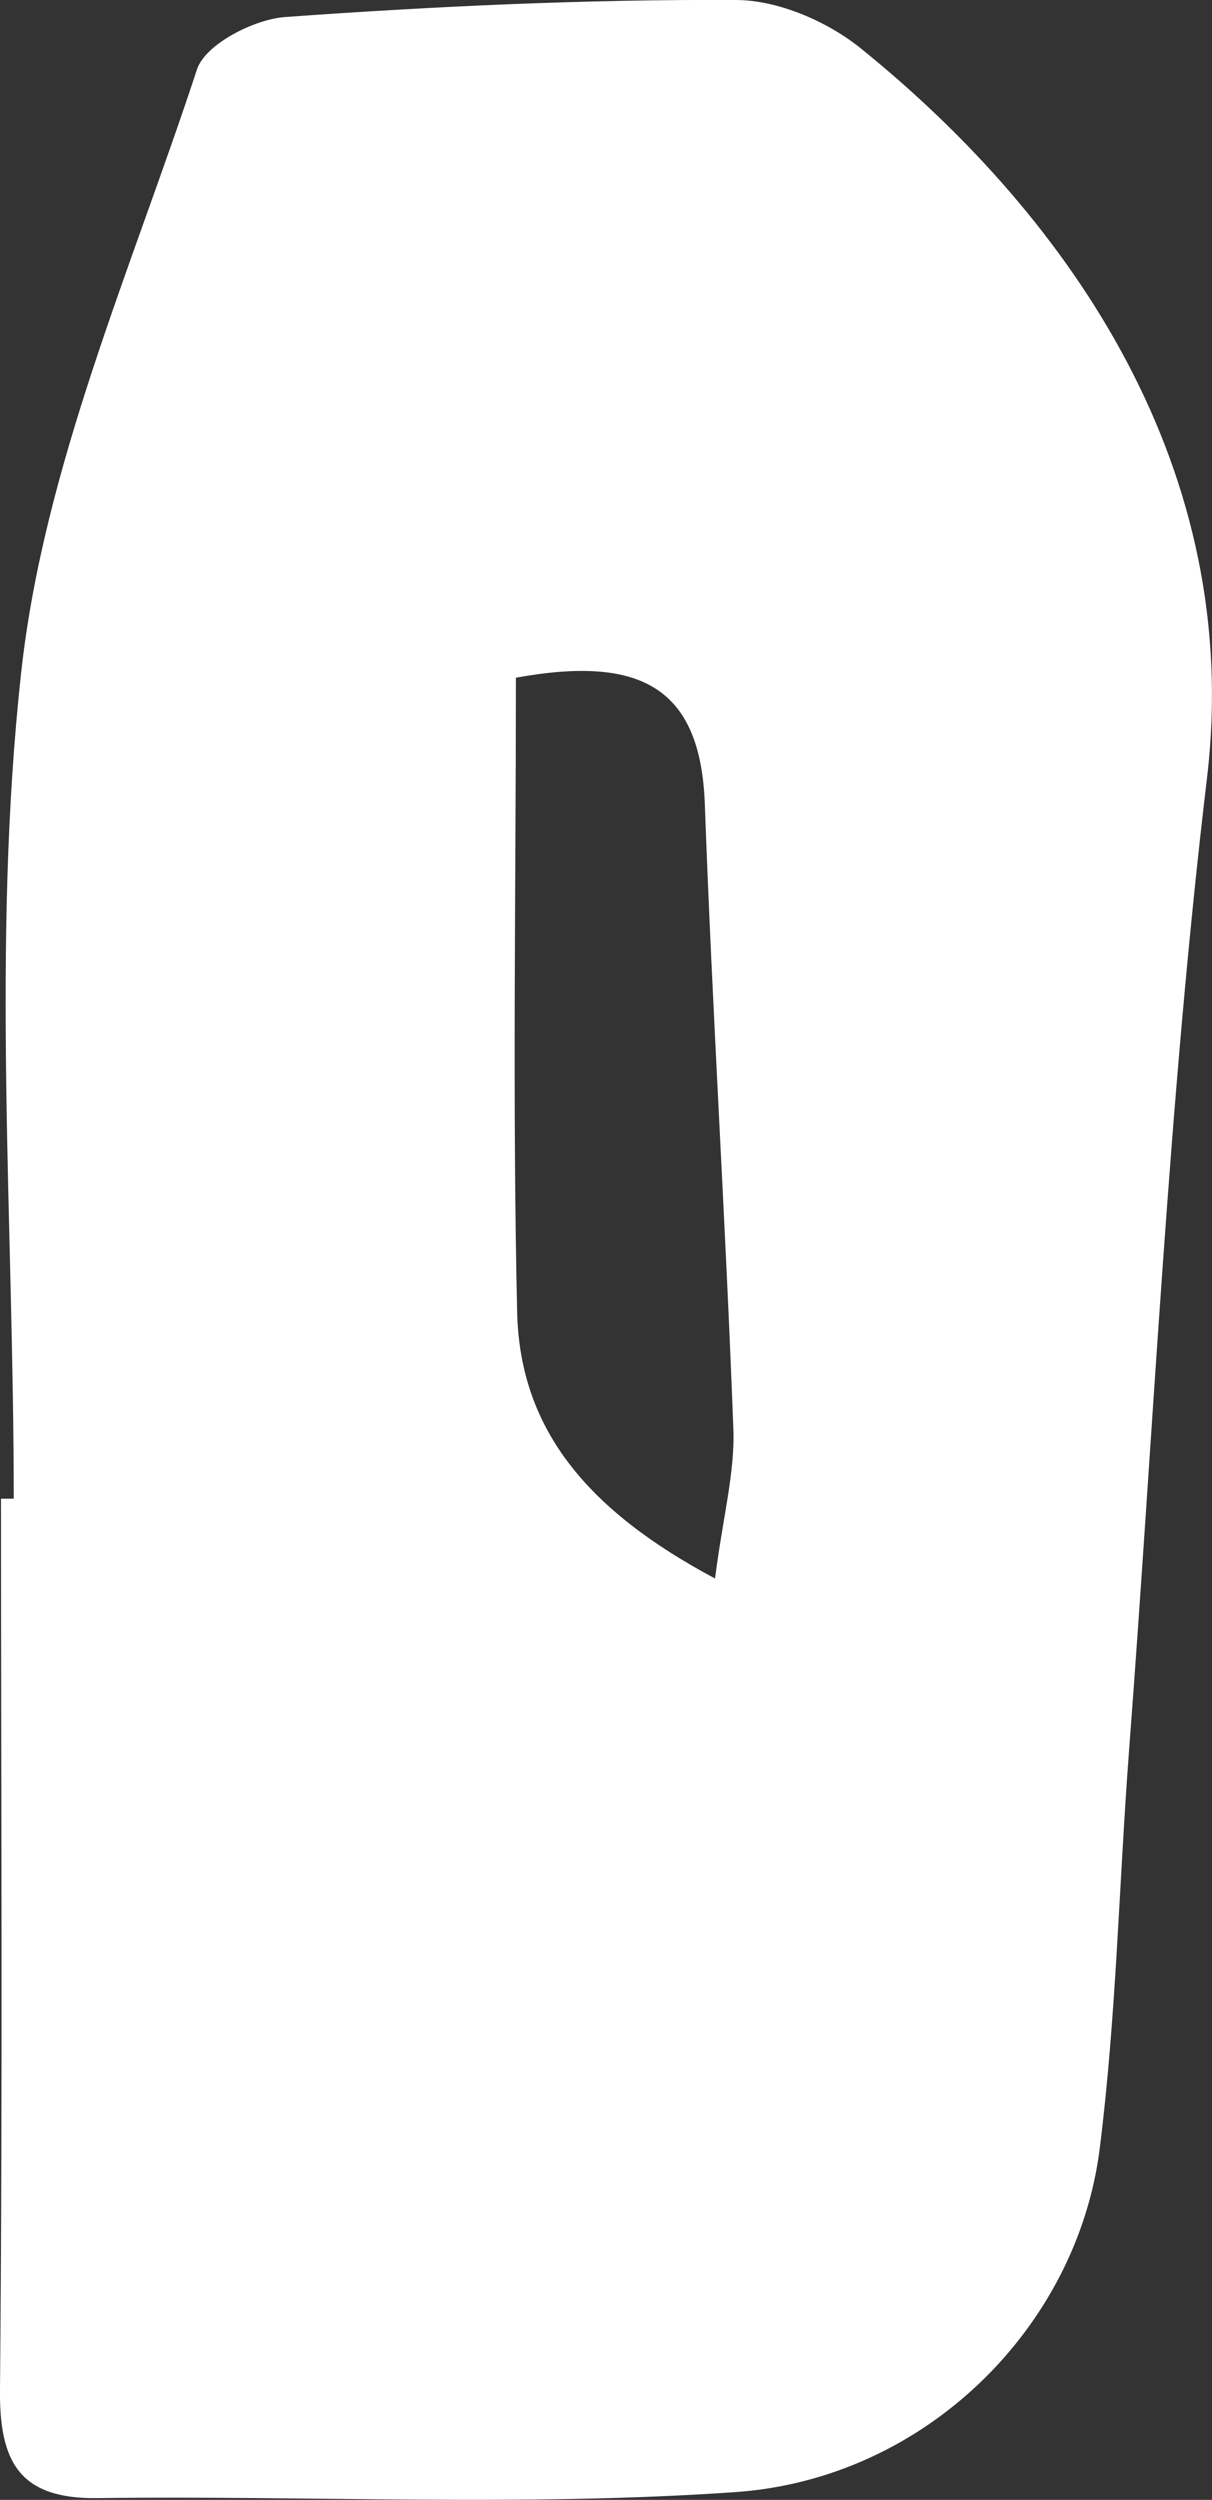 <?xml version="1.0" encoding="UTF-8"?>
<svg id="_레이어_2" data-name="레이어 2" xmlns="http://www.w3.org/2000/svg" viewBox="0 0 48.49 100">
  <rect x="0" y="0" width="48.49" height="100" fill="#333333" stroke="none"/>
  <defs>
    <style>
      .cls-1 {
        fill: #fff;
        stroke-width: 0px;
      }
    </style>
  </defs>
  <g id="_레이어_1-2" data-name="레이어 1">
    <path class="cls-1" d="M.55,59.95c0-11.03-.9-22.17.3-33.07C1.75,18.68,5.26,10.75,7.88,2.78c.33-1.01,2.28-2.01,3.54-2.1C17.41.25,23.42-.03,29.43,0c1.7,0,3.69.86,5.04,1.96,8.47,6.86,15.28,16.89,13.82,29.16-1.54,12.91-2.13,25.94-3.12,38.92-.4,5.3-.51,10.63-1.17,15.89-.89,7.14-6.96,13.23-14.58,13.76-8.47.59-17.02.13-25.53.24-3.13.04-3.92-1.47-3.89-4.35.11-11.88.04-23.76.04-35.63.17,0,.34,0,.51,0ZM28.61,63.12c.32-2.48.8-4.24.73-5.98-.31-8.32-.84-16.63-1.14-24.94-.16-4.7-2.56-6-7.56-5.09,0,8.5-.14,16.94.05,25.38.11,4.74,2.87,7.96,7.91,10.65Z"/>
  </g>
</svg>
